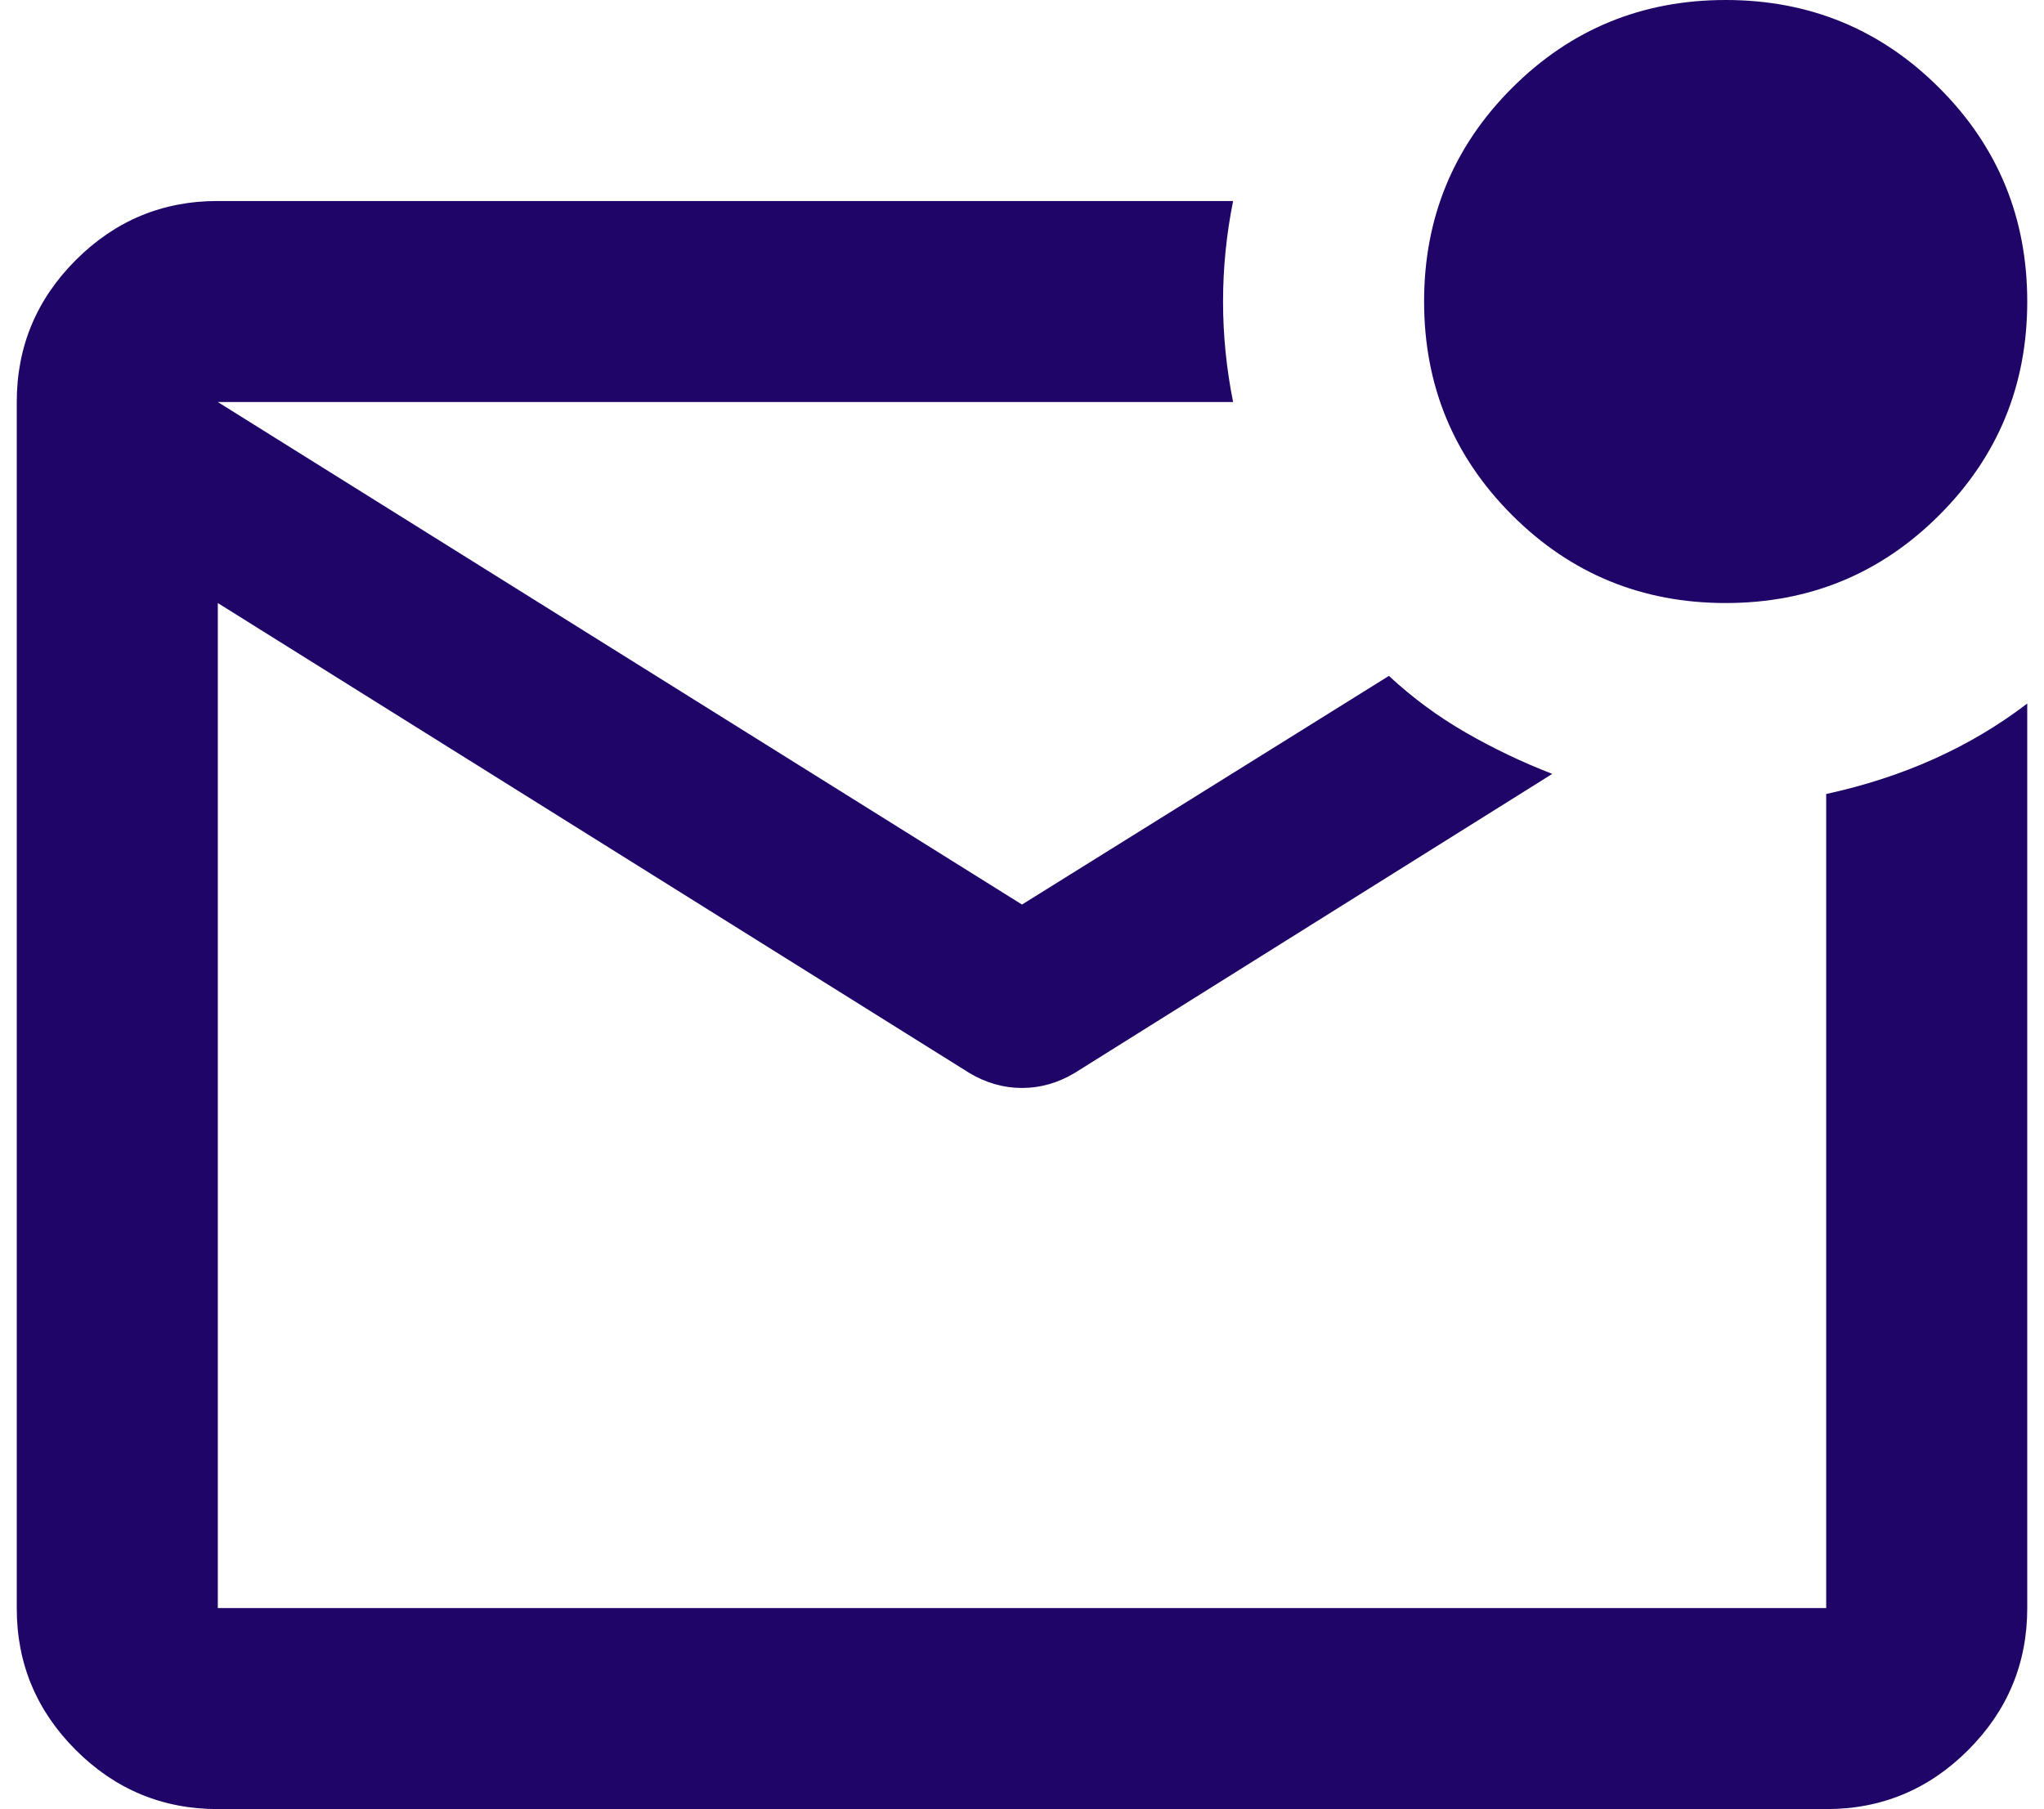 <svg width="61" height="54" viewBox="0 0 61 54" fill="none" xmlns="http://www.w3.org/2000/svg">
<path d="M6.5 54C4.85 54 3.437 53.412 2.261 52.236C1.085 51.06 0.498 49.648 0.5 48V12C0.5 10.35 1.088 8.937 2.264 7.761C3.44 6.585 4.852 5.998 6.5 6H36.8C36.6 7 36.5 8 36.5 9C36.5 10 36.6 11 36.8 12H6.5V48H54.5V23.7C55.65 23.45 56.725 23.1 57.725 22.65C58.725 22.2 59.65 21.65 60.5 21V48C60.5 49.65 59.912 51.063 58.736 52.239C57.56 53.415 56.148 54.002 54.5 54H6.5ZM51.5 18C49 18 46.875 17.125 45.125 15.375C43.375 13.625 42.5 11.5 42.5 9C42.5 6.5 43.375 4.375 45.125 2.625C46.875 0.875 49 0 51.5 0C54 0 56.125 0.875 57.875 2.625C59.625 4.375 60.5 6.5 60.5 9C60.5 11.5 59.625 13.625 57.875 15.375C56.125 17.125 54 18 51.5 18ZM30.5 27L41.45 20.175C42.15 20.825 42.913 21.388 43.739 21.864C44.565 22.34 45.427 22.752 46.325 23.1L32.075 32.025C31.575 32.325 31.05 32.475 30.5 32.475C29.95 32.475 29.425 32.325 28.925 32.025L6.5 18V12L30.5 27Z" fill="#200568"/>
</svg>

